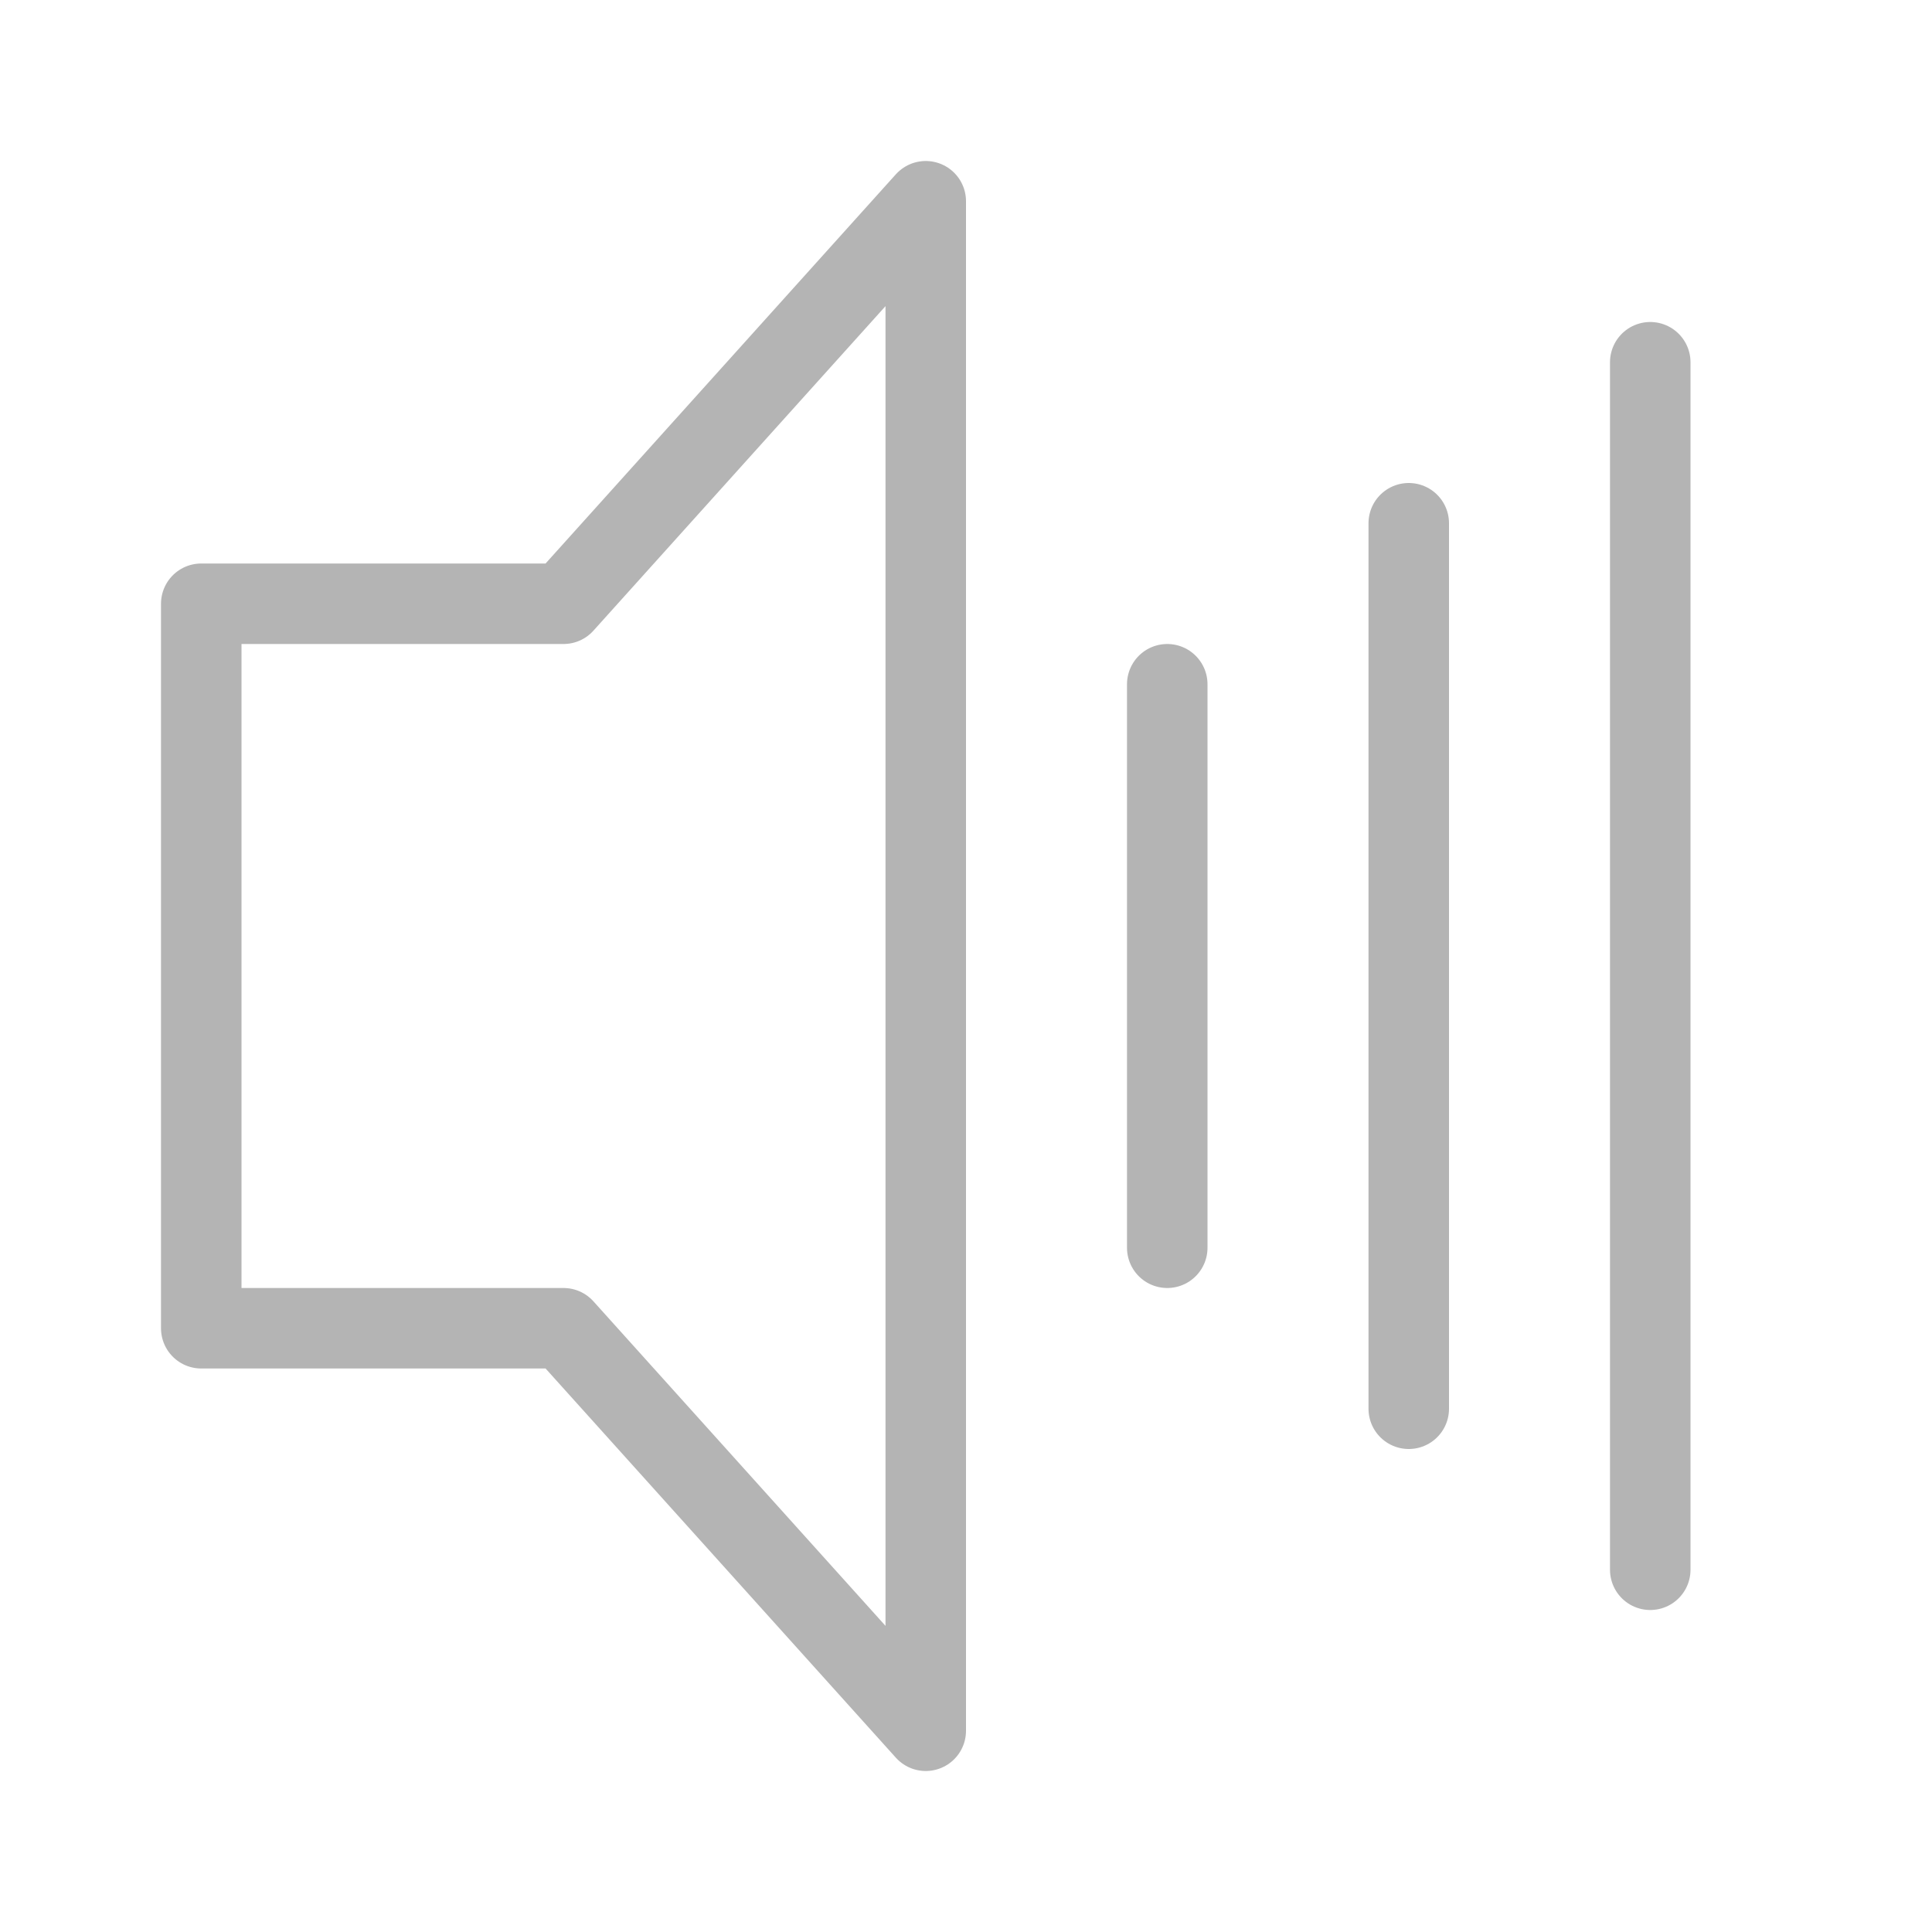 <?xml version="1.0" encoding="UTF-8" standalone="no"?>
<svg width="24px" height="24px" viewBox="0 0 24 24" version="1.1" xmlns="http://www.w3.org/2000/svg" xmlns:xlink="http://www.w3.org/1999/xlink">
    <!-- Generator: Sketch 39.1 (31720) - http://www.bohemiancoding.com/sketch -->
    <title>sound-normal-24px</title>
    <desc>Created with Sketch.</desc>
    <defs></defs>
    <g id="Page-1" stroke="none" stroke-width="1" fill="none" fill-rule="evenodd">
        <g id="sound-normal-24px">
            <g id="Group-30">
                <polygon id="Fill-110" opacity="0" points="0 24 24 24 24 0 0 0"></polygon>
                <polygon id="Stroke-208" stroke="#B4B4B4" stroke-linejoin="round" points="2.5 7.5 2.5 16.5 7 16.5 11.5 21.5 11.5 2.5 7 7.5"></polygon>
                <path d="M14.5,8.5 L14.5,15.5" id="Path-2" stroke="#B4B4B4" stroke-linecap="round" stroke-linejoin="round"></path>
                <path d="M17.5,6.5 L17.5,17.5" id="Path-2" stroke="#B4B4B4" stroke-linecap="round" stroke-linejoin="round"></path>
                <path d="M20.5,4.5 L20.5,19.5" id="Path-2" stroke="#B4B4B4" stroke-linecap="round" stroke-linejoin="round"></path>
            </g>
        </g>
    </g>
</svg>